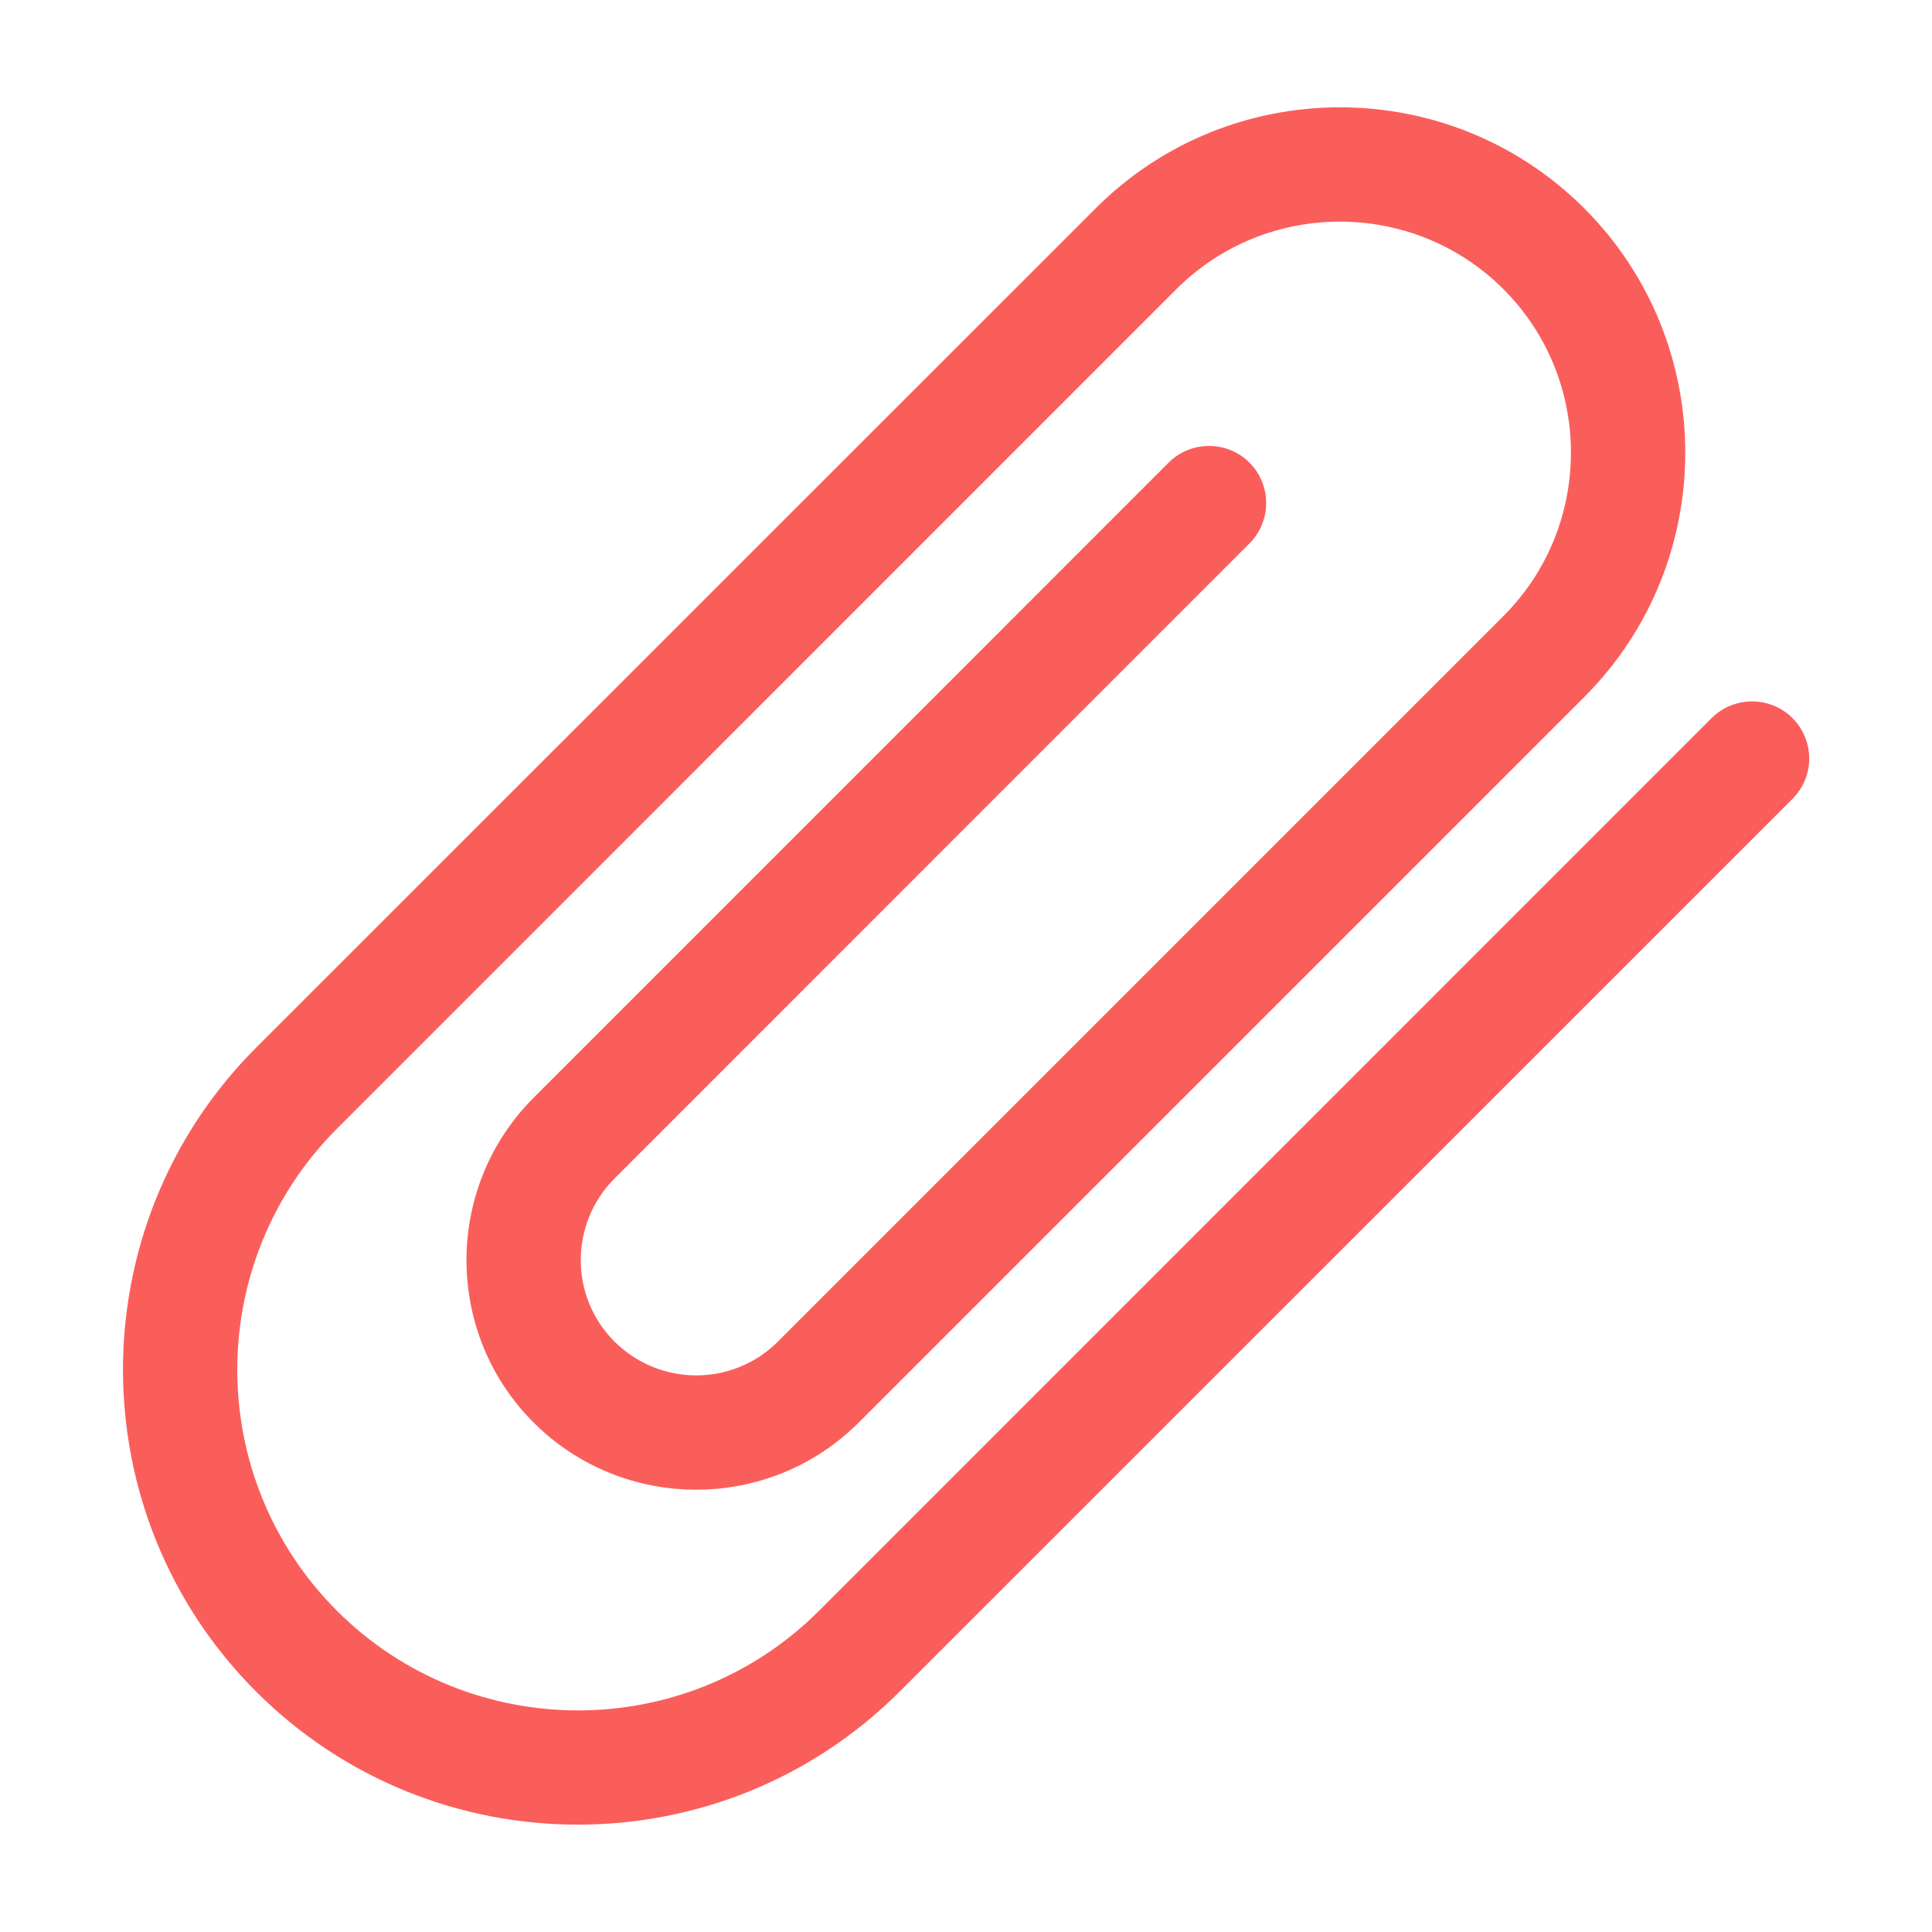<svg width="18" height="18" viewBox="0 0 18 18" fill="none" xmlns="http://www.w3.org/2000/svg">
<g clip-path="url(#clip0)">
<path d="M8.384 15.758L16.7 7.443C16.908 7.235 16.908 6.899 16.7 6.69C16.492 6.483 16.155 6.483 15.947 6.69L7.631 15.007C6.393 16.245 4.378 16.245 3.139 15.007C1.901 13.768 1.901 11.754 3.14 10.515L10.96 2.694C11.8 1.855 13.167 1.855 14.007 2.694C14.846 3.533 14.846 4.901 14.006 5.741L7.247 12.5C6.827 12.919 6.146 12.919 5.725 12.499C5.306 12.081 5.306 11.399 5.726 10.979L11.641 5.063C11.848 4.855 11.849 4.519 11.641 4.31C11.433 4.103 11.096 4.103 10.888 4.31L4.973 10.226C4.138 11.06 4.137 12.419 4.971 13.253C5.807 14.088 7.165 14.088 8.001 13.253L14.76 6.494C16.015 5.239 16.015 3.196 14.76 1.941C13.504 0.686 11.462 0.686 10.207 1.942L2.386 9.761C0.733 11.415 0.732 14.106 2.386 15.76C4.04 17.414 6.73 17.413 8.384 15.758Z" fill="#FA5E5B"/>
</g>
<defs>
<clipPath id="clip0">
<rect width="16" height="16" fill="white" transform="translate(17.001 1) rotate(90)"/>
</clipPath>
</defs>
</svg>

